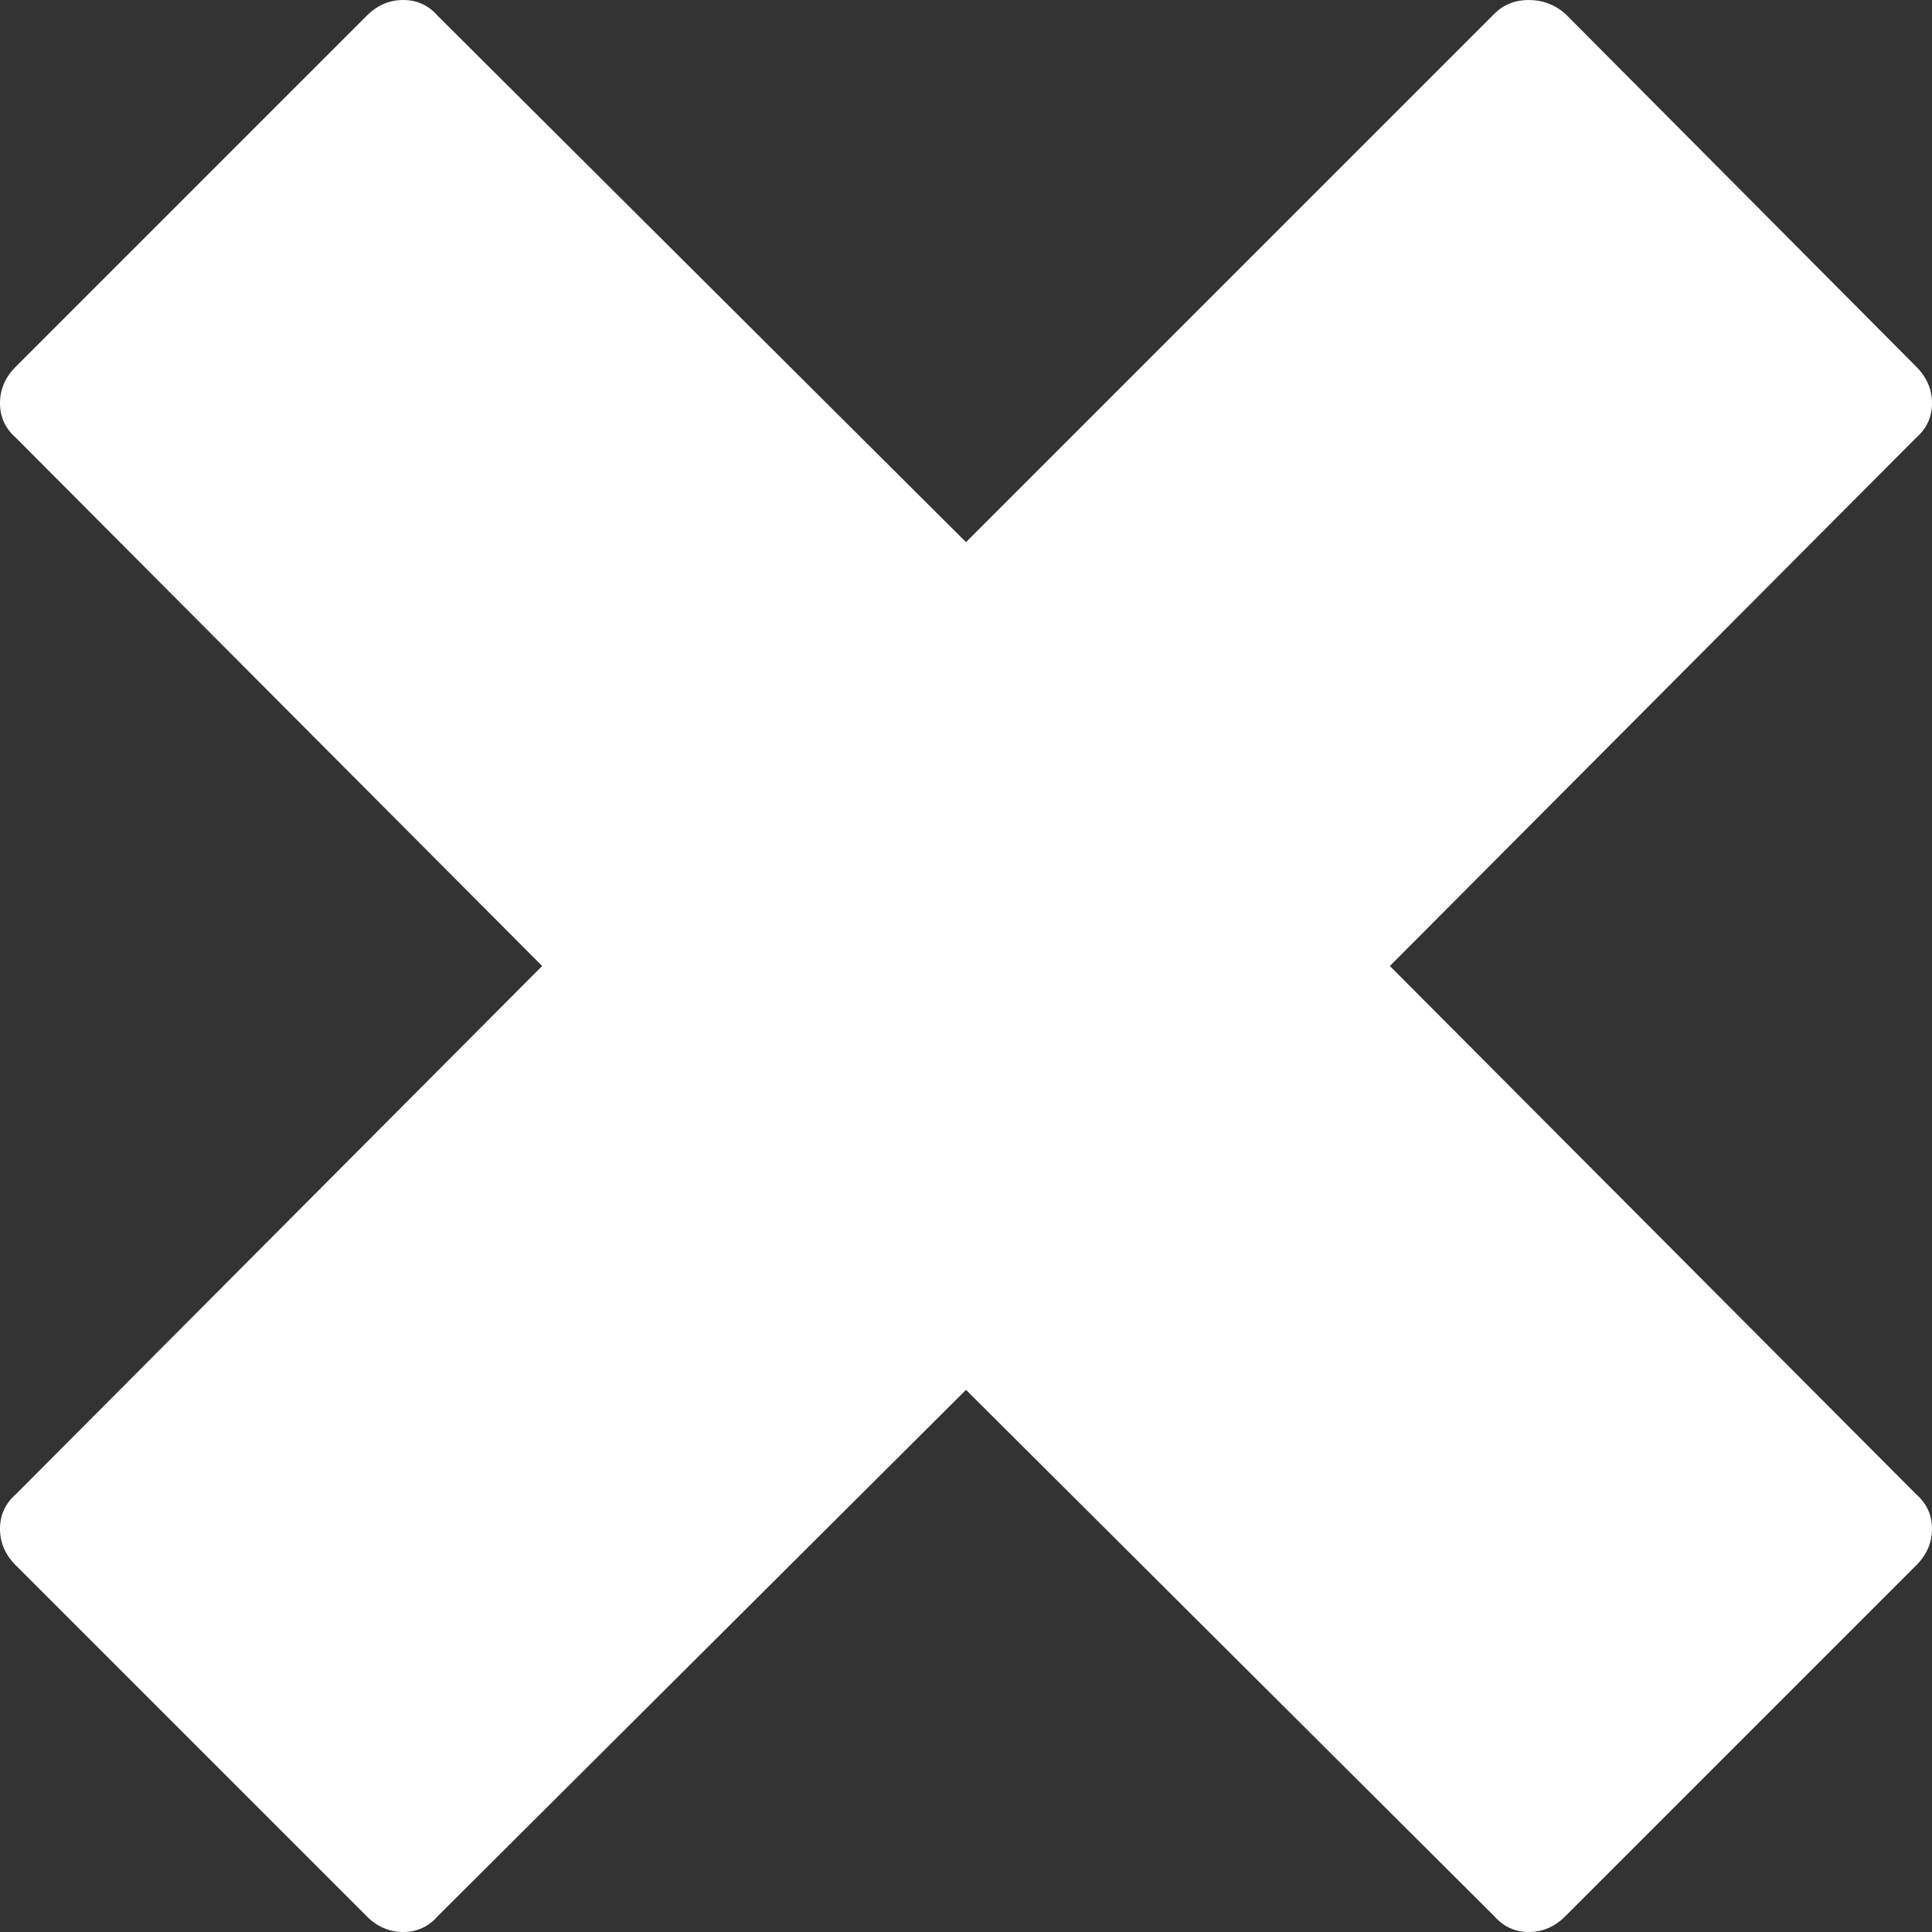 <?xml version="1.0" encoding="UTF-8" standalone="no"?>
<svg
   xmlns:dc="http://purl.org/dc/elements/1.1/"
   xmlns:cc="http://creativecommons.org/ns#"
   xmlns:rdf="http://www.w3.org/1999/02/22-rdf-syntax-ns#"
   xmlns:svg="http://www.w3.org/2000/svg"
   xmlns="http://www.w3.org/2000/svg"
   xmlns:sodipodi="http://sodipodi.sourceforge.net/DTD/sodipodi-0.dtd"
   xmlns:inkscape="http://www.inkscape.org/namespaces/inkscape"
   width="274.4"
   height="274.4"
   version="1.1"
   id="svg2"
   inkscape:version="0.48.4 r9939"
   sodipodi:docname="nay.svg">
  <rect width="100%" height="100%" fill="#333333" stroke="none"/>
  <defs
     id="defs8" />
  <sodipodi:namedview
     pagecolor="#ffffff"
     bordercolor="#666666"
     borderopacity="1"
     objecttolerance="10"
     gridtolerance="10"
     guidetolerance="10"
     inkscape:pageopacity="0"
     inkscape:pageshadow="2"
     inkscape:window-width="1920"
     inkscape:window-height="1056"
     id="namedview6"
     showgrid="false"
     fit-margin-top="0"
     fit-margin-left="0"
     fit-margin-right="0"
     fit-margin-bottom="0"
     inkscape:zoom="0.62933332"
     inkscape:cx="10.607308"
     inkscape:cy="133.451"
     inkscape:window-x="0"
     inkscape:window-y="24"
     inkscape:window-maximized="1"
     inkscape:current-layer="svg2" />
  <path
     unicode=""
     d="m 222.32,1.96 49.84,50.12 q 2.24,2.24 2.24,5.18 0,2.94 -2.24,4.9 l -74.76,75.04 74.76,75.04 q 2.24,1.96 2.24,4.9 0,2.94 -2.24,5.18 l -49.84,49.84 q -2.24,2.24 -5.18,2.24 -2.94,0 -4.9,-2.24 L 137.2,197.4 62.16,272.16 q -1.96,2.24 -4.9,2.24 -2.94,0 -5.18,-2.24 L 2.24,222.32 Q 0,220.08 0,217.14 0,214.2 2.24,212.24 L 77,137.2 2.24,62.16 Q 0,60.2 0,57.26 0,54.32 2.24,52.08 L 52.08,2.24 Q 54.32,0 57.26,0 60.2,0 62.16,2.24 L 137.2,77 212.24,1.96 Q 214.2,0 217.14,0 q 2.94,0 5.18,1.96 z"
     id="path4"
     inkscape:connector-curvature="0"
     style="fill:#ffffff" />
</svg>
